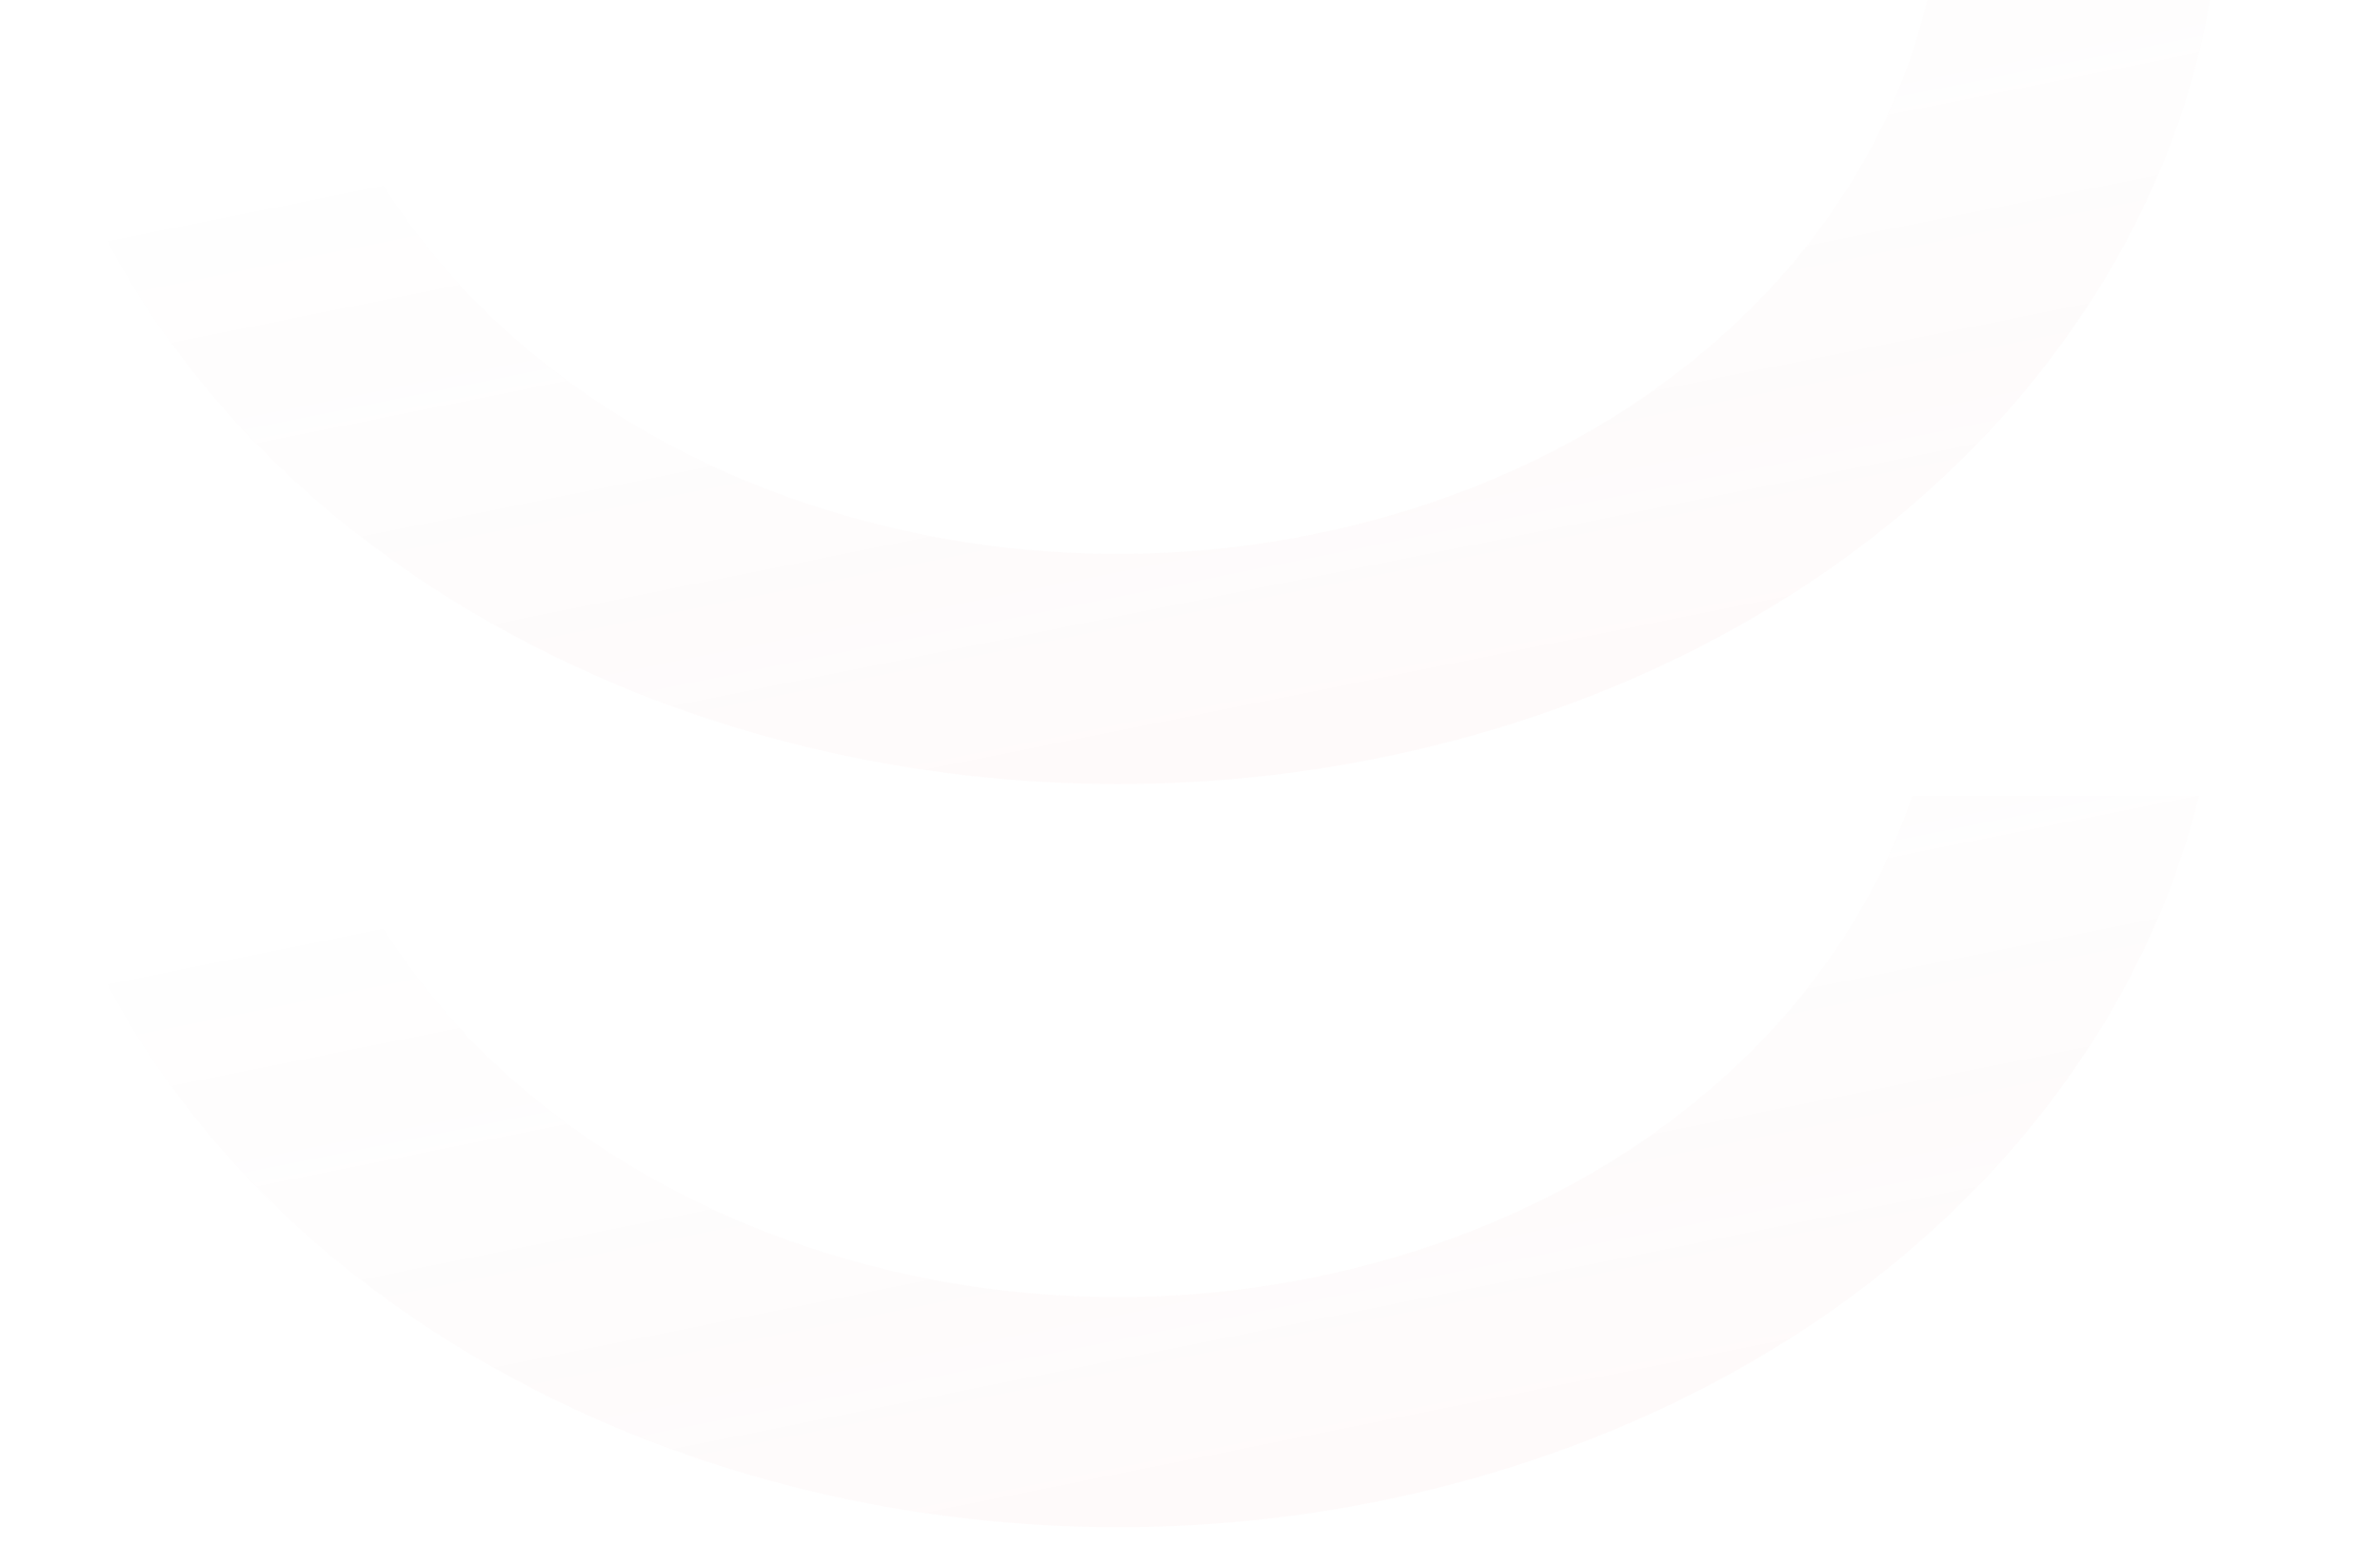 <svg xmlns="http://www.w3.org/2000/svg" xmlns:xlink="http://www.w3.org/1999/xlink" width="1654" height="1088.001" viewBox="0 0 1654 1088.001">
  <defs>
    <clipPath id="clip-path">
      <rect id="Rectangle_6937" data-name="Rectangle 6937" width="535" height="1654" transform="translate(861.278 6736.729)" fill="#fff" stroke="#707070" stroke-width="1"/>
    </clipPath>
    <linearGradient id="linear-gradient" x1="0.084" y1="0.343" x2="0.689" y2="0.495" gradientUnits="objectBoundingBox">
      <stop offset="0" stop-color="#e35156"/>
      <stop offset="1" stop-color="#72292b" stop-opacity="0"/>
    </linearGradient>
    <clipPath id="clip-path-2">
      <rect id="Rectangle_6936" data-name="Rectangle 6936" width="1654" height="574" transform="translate(202 5421)" fill="#fff" stroke="#707070" stroke-width="1"/>
    </clipPath>
  </defs>
  <g id="Group_11132" data-name="Group 11132" transform="translate(-202 -5421)">
    <g id="Group_11079" data-name="Group 11079" transform="translate(8592.729 5112.723) rotate(90)" opacity="0.03">
      <g id="Mask_Group_8" data-name="Mask Group 8" clip-path="url(#clip-path)">
        <path id="Path_27525" data-name="Path 27525" d="M306.88,1424.925l66.193-183.685c-151.151-82.752-247.729-264.49-235.215-482.073,17.8-309.574,249.67-575.938,516.807-593.742a404.693,404.693,0,0,1,103.986,6.4L824.878-11.9A540.072,540.072,0,0,0,665.589-24.522C308.023-.691-2.253,355.761-26.082,770.093-43.327,1069.936,94.119,1319.11,306.88,1424.925Z" transform="translate(1570.375 8084.652) rotate(160)" fill="url(#linear-gradient)"/>
      </g>
    </g>
    <g id="Mask_Group_7" data-name="Mask Group 7" clip-path="url(#clip-path-2)">
      <g id="Group_11091" data-name="Group 11091" transform="translate(1856.487 4904.132) rotate(90)" opacity="0.03">
        <path id="Path_27525-2" data-name="Path 27525" d="M334.418,1450.705l66.193-183.685C249.46,1184.268,152.882,1002.53,165.4,784.947,183.2,475.373,415.066,209.01,682.2,191.205a404.7,404.7,0,0,1,103.986,6.4L852.416,13.884A540.071,540.071,0,0,0,693.127,1.258C335.561,25.089,25.285,381.541,1.456,795.873-15.789,1095.716,121.657,1344.89,334.418,1450.705Z" transform="translate(1297.179 1363.217) rotate(160)" fill="url(#linear-gradient)"/>
      </g>
    </g>
  </g>
</svg>

